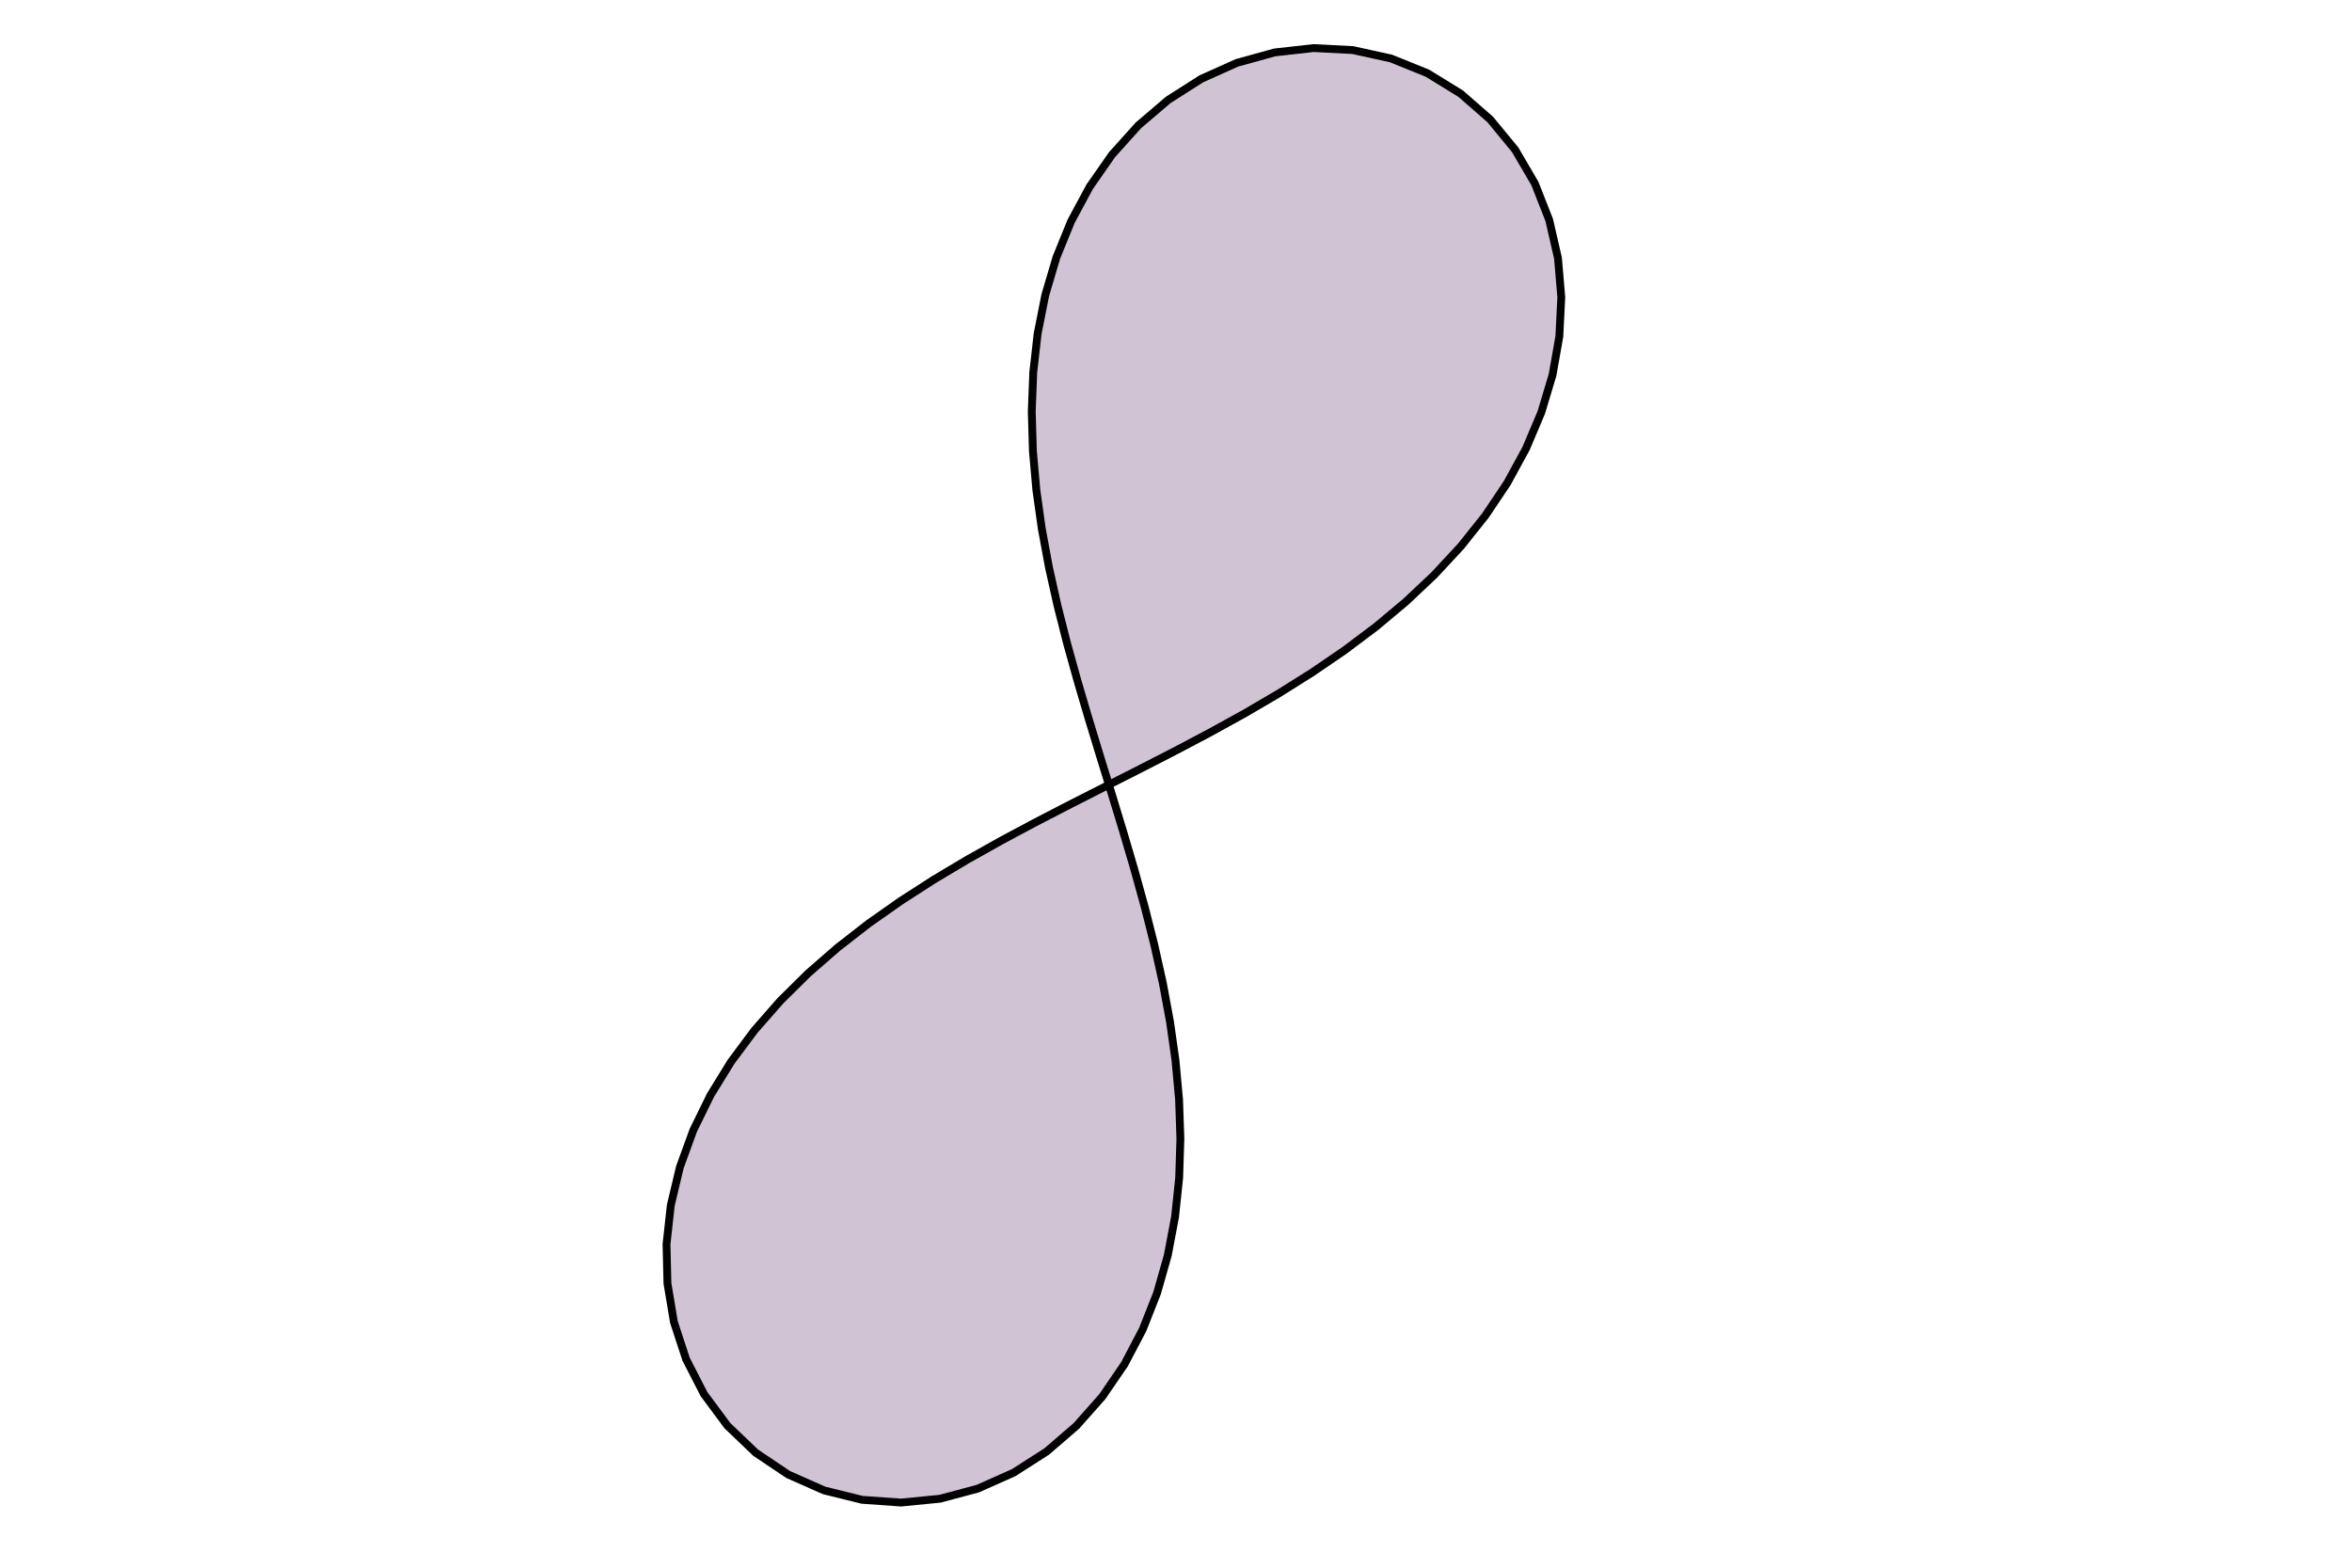 <svg
  version="1.2"
  xmlns="http://www.w3.org/2000/svg"
  viewBox="0 0 600 400"
  penrose="0"
>
  <penrose>
    <croppedViewBox>
      170.02768691784627 12.264951392703324 228.25983016399027 371.1178019332442
    </croppedViewBox>
  </penrose>
  <polygon
    fill="#a288ab"
    fill-opacity="0.5"
    stroke="#000000"
    stroke-opacity="1"
    stroke-width="2"
    stroke-linecap="butt"
    transform="scale(1)"
    points="345.092,12.774,354.853,14.922,364.119,18.666,372.631,23.904,380.157,30.48,386.51,38.196,391.553,46.826,395.207,56.13,397.445,65.873,398.288,75.834,397.795,85.82,396.057,95.667,393.182,105.244,389.29,114.455,384.5,123.235,378.932,131.542,372.696,139.362,365.892,146.693,358.613,153.554,350.939,159.97,342.941,165.977,334.68,171.618,326.21,176.94,317.577,181.994,308.82,186.831,299.977,191.507,291.078,196.077,282.153,200.597,273.233,205.125,264.345,209.717,255.522,214.431,246.797,219.323,238.207,224.45,229.796,229.866,221.614,235.62,213.718,241.762,206.176,248.332,199.064,255.366,192.472,262.888,186.498,270.909,181.254,279.425,176.858,288.407,173.438,297.804,171.121,307.531,170.028,317.469,170.266,327.464,171.919,337.323,175.029,346.822,179.593,355.715,185.547,363.742,192.765,370.654,201.063,376.224,210.199,380.272,219.899,382.677,229.868,383.383,239.815,382.404,249.469,379.817,258.599,375.746,267.017,370.354,274.585,363.822,281.214,356.338,286.858,348.084,291.504,339.229,295.173,329.926,297.905,320.306,299.76,310.478,300.807,300.531,301.121,290.533,300.783,280.537,299.872,270.575,298.466,260.671,296.639,250.836,294.464,241.072,292.008,231.374,289.337,221.734,286.514,212.137,283.599,202.567,280.653,193.007,277.734,183.438,274.905,173.843,272.226,164.205,269.764,154.509,267.586,144.745,265.764,134.909,264.374,125.003,263.494,115.039,263.203,105.041,263.582,95.046,264.707,85.108,266.653,75.298,269.483,65.706,273.25,56.442,277.987,47.636,283.707,39.435,290.393,32.001,297.996,25.508,306.423,20.131,315.543,16.038,325.177,13.377,335.11,12.265"
  >
    <title>`c`.poly</title>
  </polygon>
</svg>
